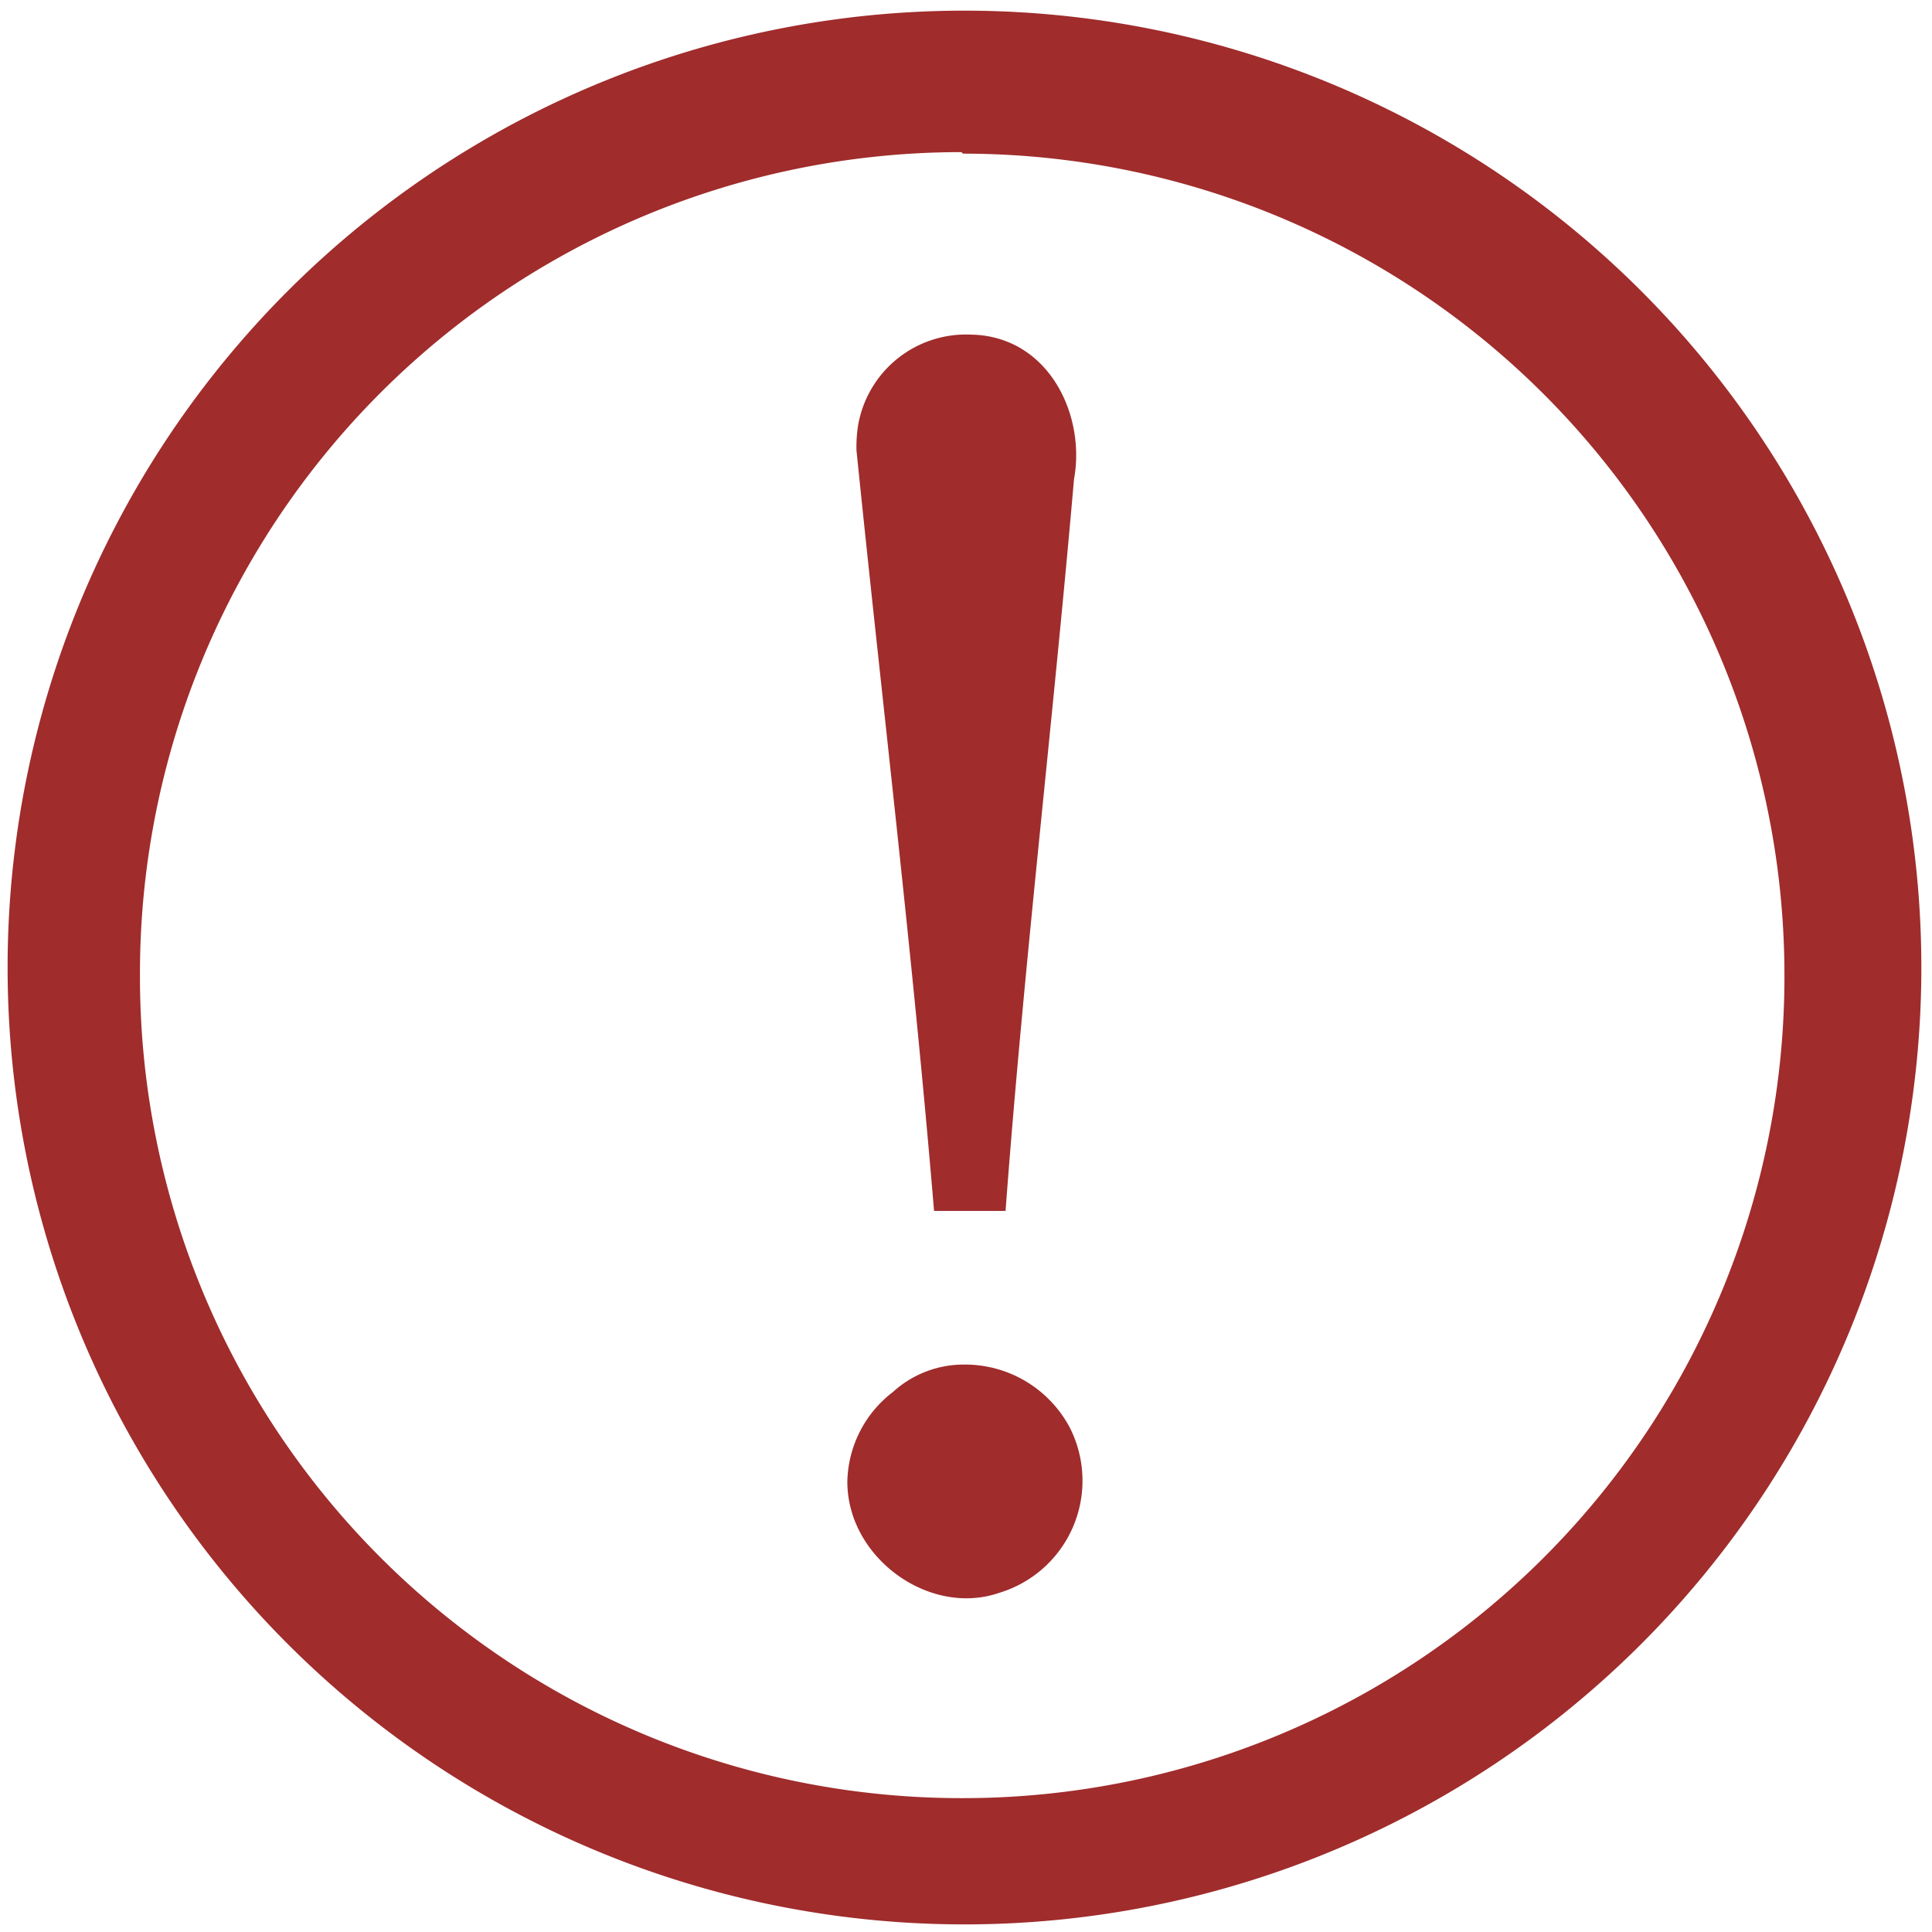 <?xml version="1.0" encoding="UTF-8" standalone="no"?>
<svg
   xmlns:dc="http://purl.org/dc/elements/1.1/"
   xmlns:cc="http://creativecommons.org/ns#"
   xmlns:rdf="http://www.w3.org/1999/02/22-rdf-syntax-ns#"
   xmlns:svg="http://www.w3.org/2000/svg"
   xmlns="http://www.w3.org/2000/svg"
   xmlns:sodipodi="http://sodipodi.sourceforge.net/DTD/sodipodi-0.dtd"
   xmlns:inkscape="http://www.inkscape.org/namespaces/inkscape"
   width="48"
   height="48"
   viewBox="0 0 12.7 12.7"
   version="1.1"
   id="svg4"
   sodipodi:docname="folder-important.svg"
   inkscape:version="0.92.4 (5da689c313, 2019-01-14)">
  <defs
     id="defs8" />
  <sodipodi:namedview
     pagecolor="#ffffff"
     bordercolor="#666666"
     borderopacity="1"
     objecttolerance="10"
     gridtolerance="10"
     guidetolerance="10"
     inkscape:pageopacity="0"
     inkscape:pageshadow="2"
     inkscape:window-width="1085"
     inkscape:window-height="480"
     id="namedview6"
     showgrid="false"
     inkscape:zoom="4.9166667"
     inkscape:cx="2.1355932"
     inkscape:cy="24"
     inkscape:window-x="0"
     inkscape:window-y="25"
     inkscape:window-maximized="0"
     inkscape:current-layer="svg4" />
  <path
     d="M 6.34,0.07 A 6.29,6.29 0 0 0 0.05,6.37 6.29,6.29 0 0 0 6.35,12.65 6.29,6.29 0 0 0 12.63,6.36 6.29,6.29 0 0 0 6.34,0.07 Z M 6.33,1.01 a 5.4,5.4 0 0 1 5.4,5.4 5.4,5.4 0 0 1 -5.4,5.41 A 5.4,5.4 0 0 1 0.92,6.42 5.4,5.4 0 0 1 6.32,1 Z M 6.39,2.2 A 0.72,0.72 0 0 0 5.64,2.8 0.93,0.93 0 0 0 5.63,2.96 C 5.8,4.63 6,6.28 6.14,7.96 H 6.61 C 6.73,6.35 6.92,4.76 7.06,3.15 7.13,2.77 6.94,2.32 6.54,2.22 A 0.65,0.65 0 0 0 6.39,2.2 Z M 6.34,8.97 A 0.69,0.69 0 0 0 5.87,9.15 0.76,0.76 0 0 0 5.57,9.74 c 0,0.5 0.54,0.89 1,0.73 A 0.77,0.77 0 0 0 7.03,9.38 0.78,0.78 0 0 0 6.33,8.97 Z"
     id="path2"
     inkscape:connector-curvature="0"
     style="fill:#a02c2c" />
</svg>
